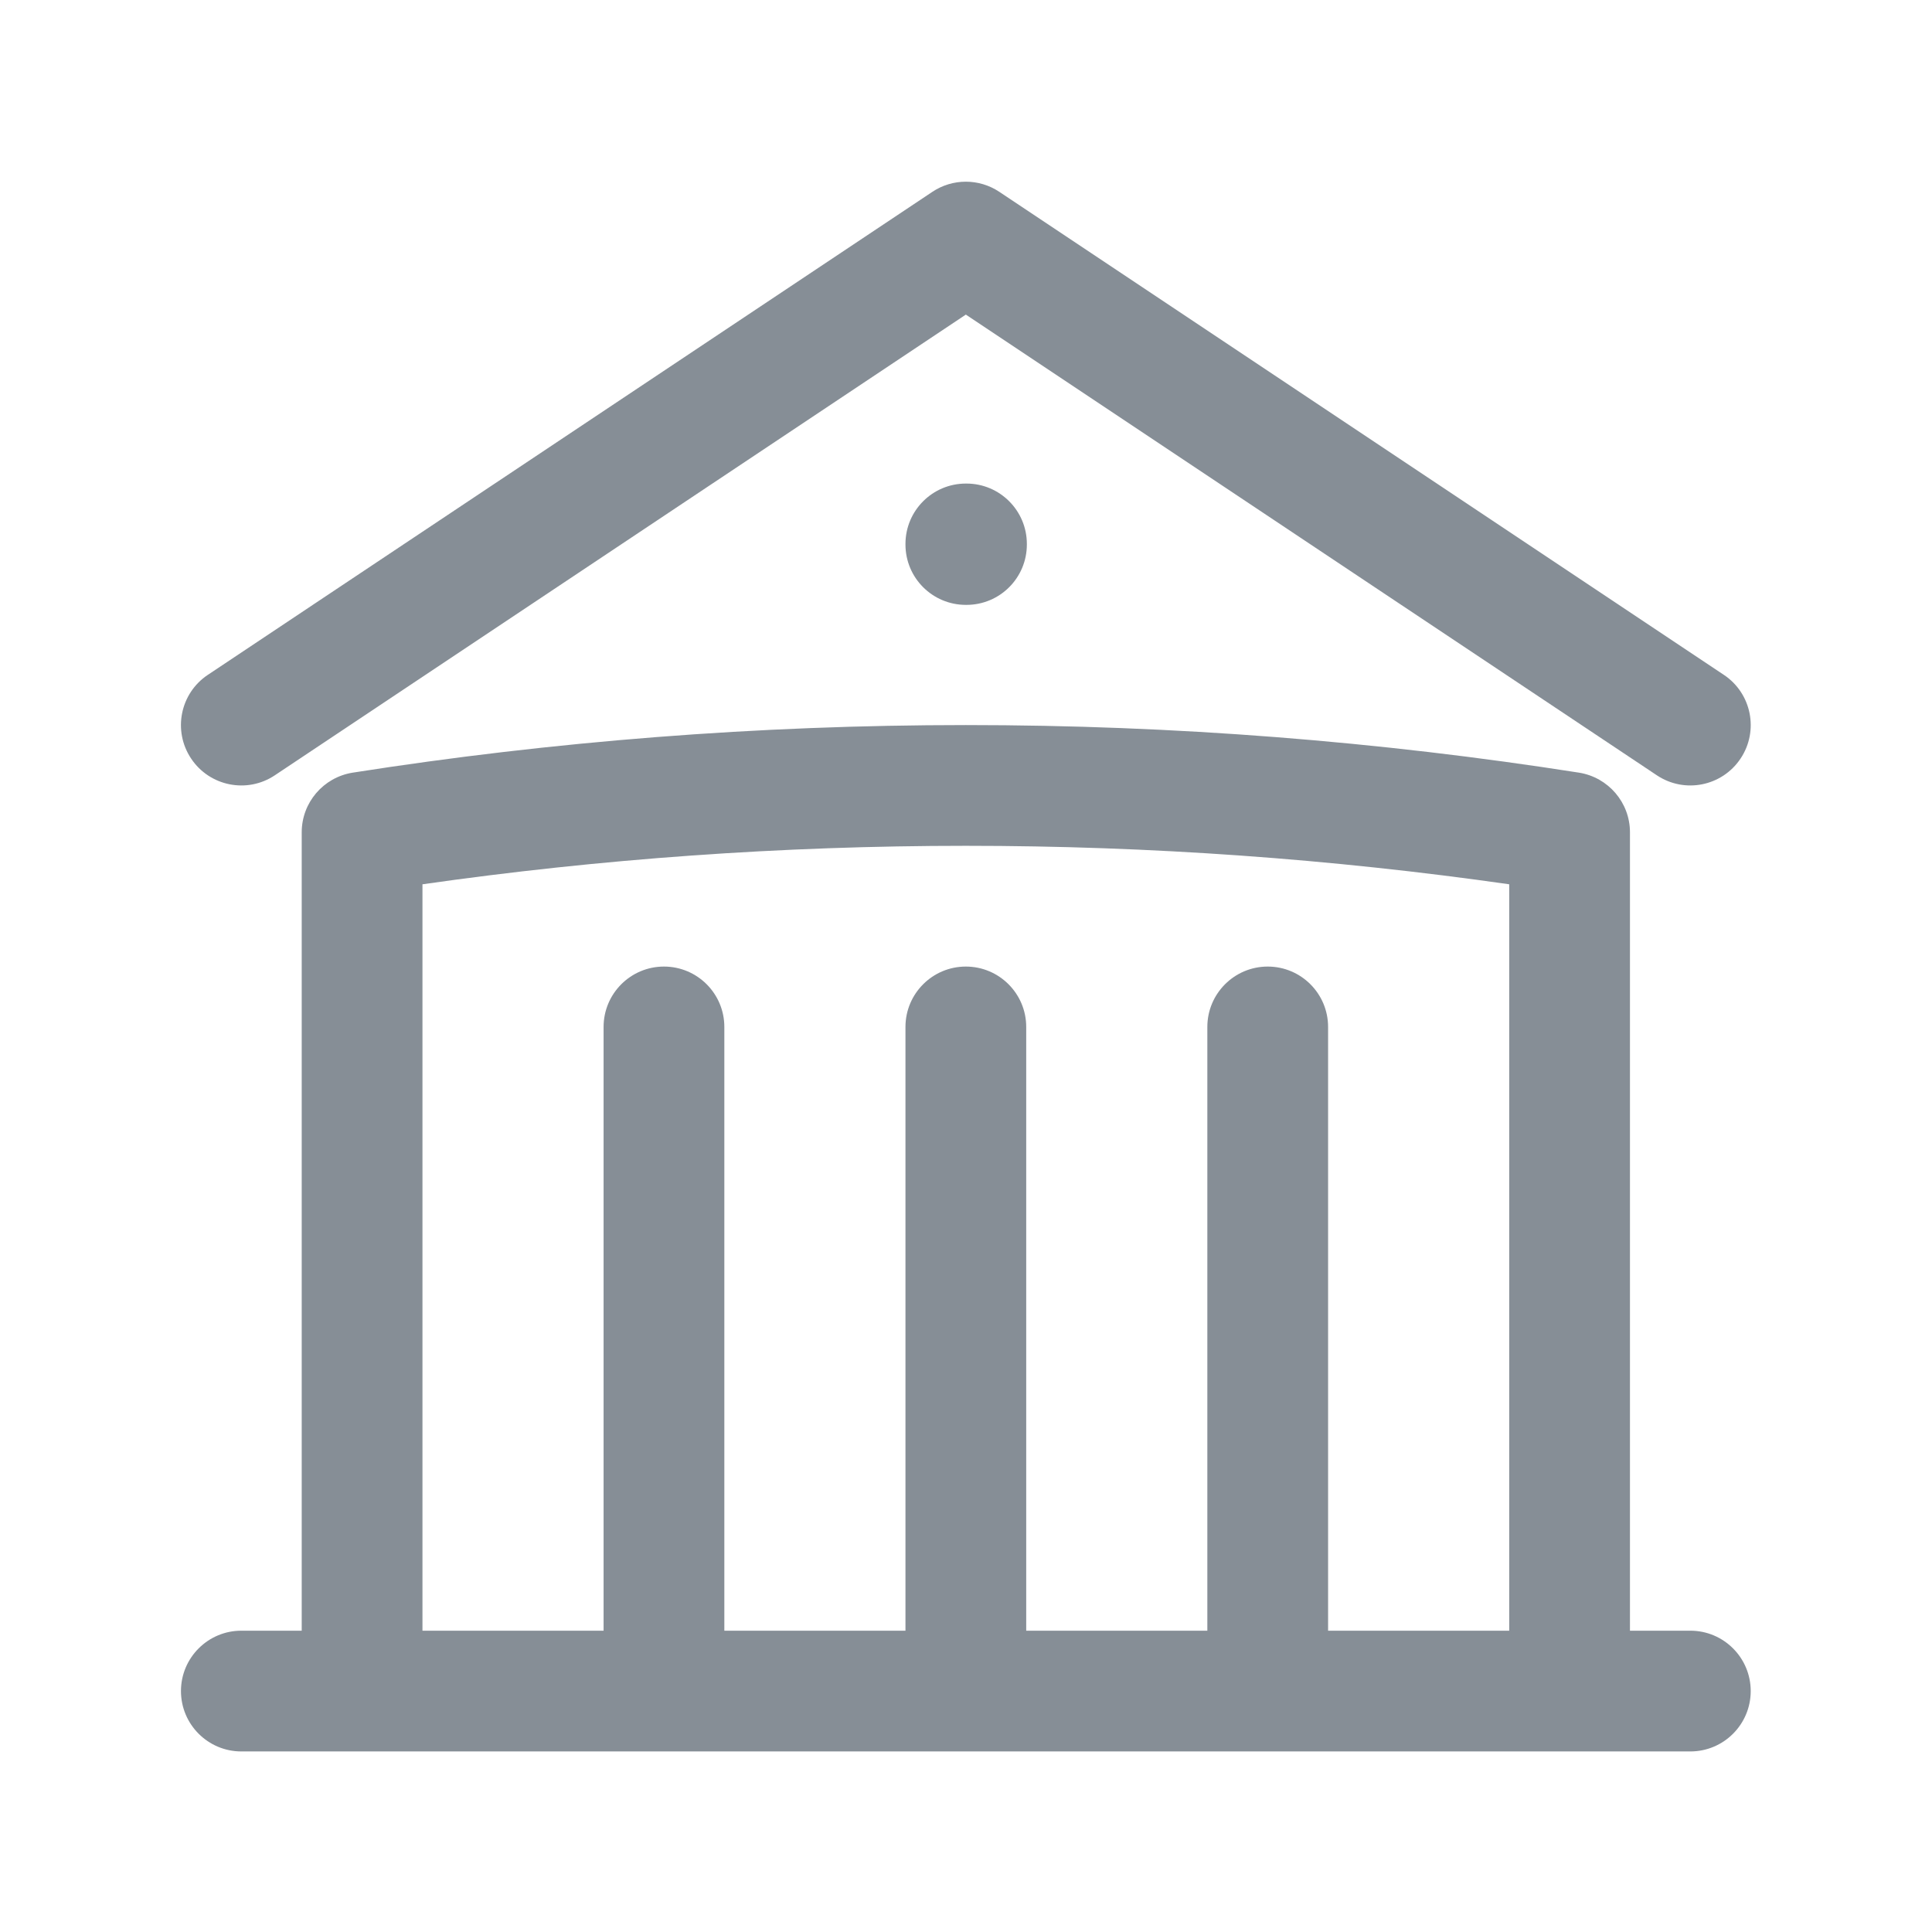 <svg width="24" height="24" viewBox="0 0 24 24" fill="none" xmlns="http://www.w3.org/2000/svg">
<path fill-rule="evenodd" clip-rule="evenodd" d="M11.582 2.383C11.834 2.215 12.162 2.215 12.414 2.383L21.414 8.383C21.759 8.613 21.852 9.078 21.622 9.423C21.392 9.768 20.927 9.861 20.582 9.631L11.998 3.908L3.414 9.631C3.07 9.861 2.604 9.768 2.374 9.423C2.144 9.078 2.237 8.613 2.582 8.383L11.582 2.383ZM11.248 6.757C11.248 6.343 11.584 6.007 11.998 6.007H12.006C12.42 6.007 12.756 6.343 12.756 6.757V6.764C12.756 7.179 12.42 7.514 12.006 7.514H11.998C11.584 7.514 11.248 7.179 11.248 6.764V6.757ZM5.248 10.985V20.257H7.498V12.757C7.498 12.343 7.834 12.007 8.248 12.007C8.662 12.007 8.998 12.343 8.998 12.757V20.257H11.248V12.757C11.248 12.343 11.584 12.007 11.998 12.007C12.412 12.007 12.748 12.343 12.748 12.757V20.257H14.998V12.757C14.998 12.343 15.334 12.007 15.748 12.007C16.162 12.007 16.498 12.343 16.498 12.757V20.257H18.748V10.985C16.544 10.67 14.29 10.507 11.998 10.507C9.706 10.507 7.452 10.67 5.248 10.985ZM20.248 20.257V10.339C20.248 9.97 19.979 9.656 19.614 9.598C17.132 9.209 14.589 9.007 11.998 9.007C9.408 9.007 6.864 9.209 4.382 9.598C4.017 9.656 3.748 9.97 3.748 10.339V20.257H2.998C2.584 20.257 2.248 20.593 2.248 21.007C2.248 21.421 2.584 21.757 2.998 21.757H20.998C21.412 21.757 21.748 21.421 21.748 21.007C21.748 20.593 21.412 20.257 20.998 20.257H20.248Z" fill="#868E96"/>
</svg>
